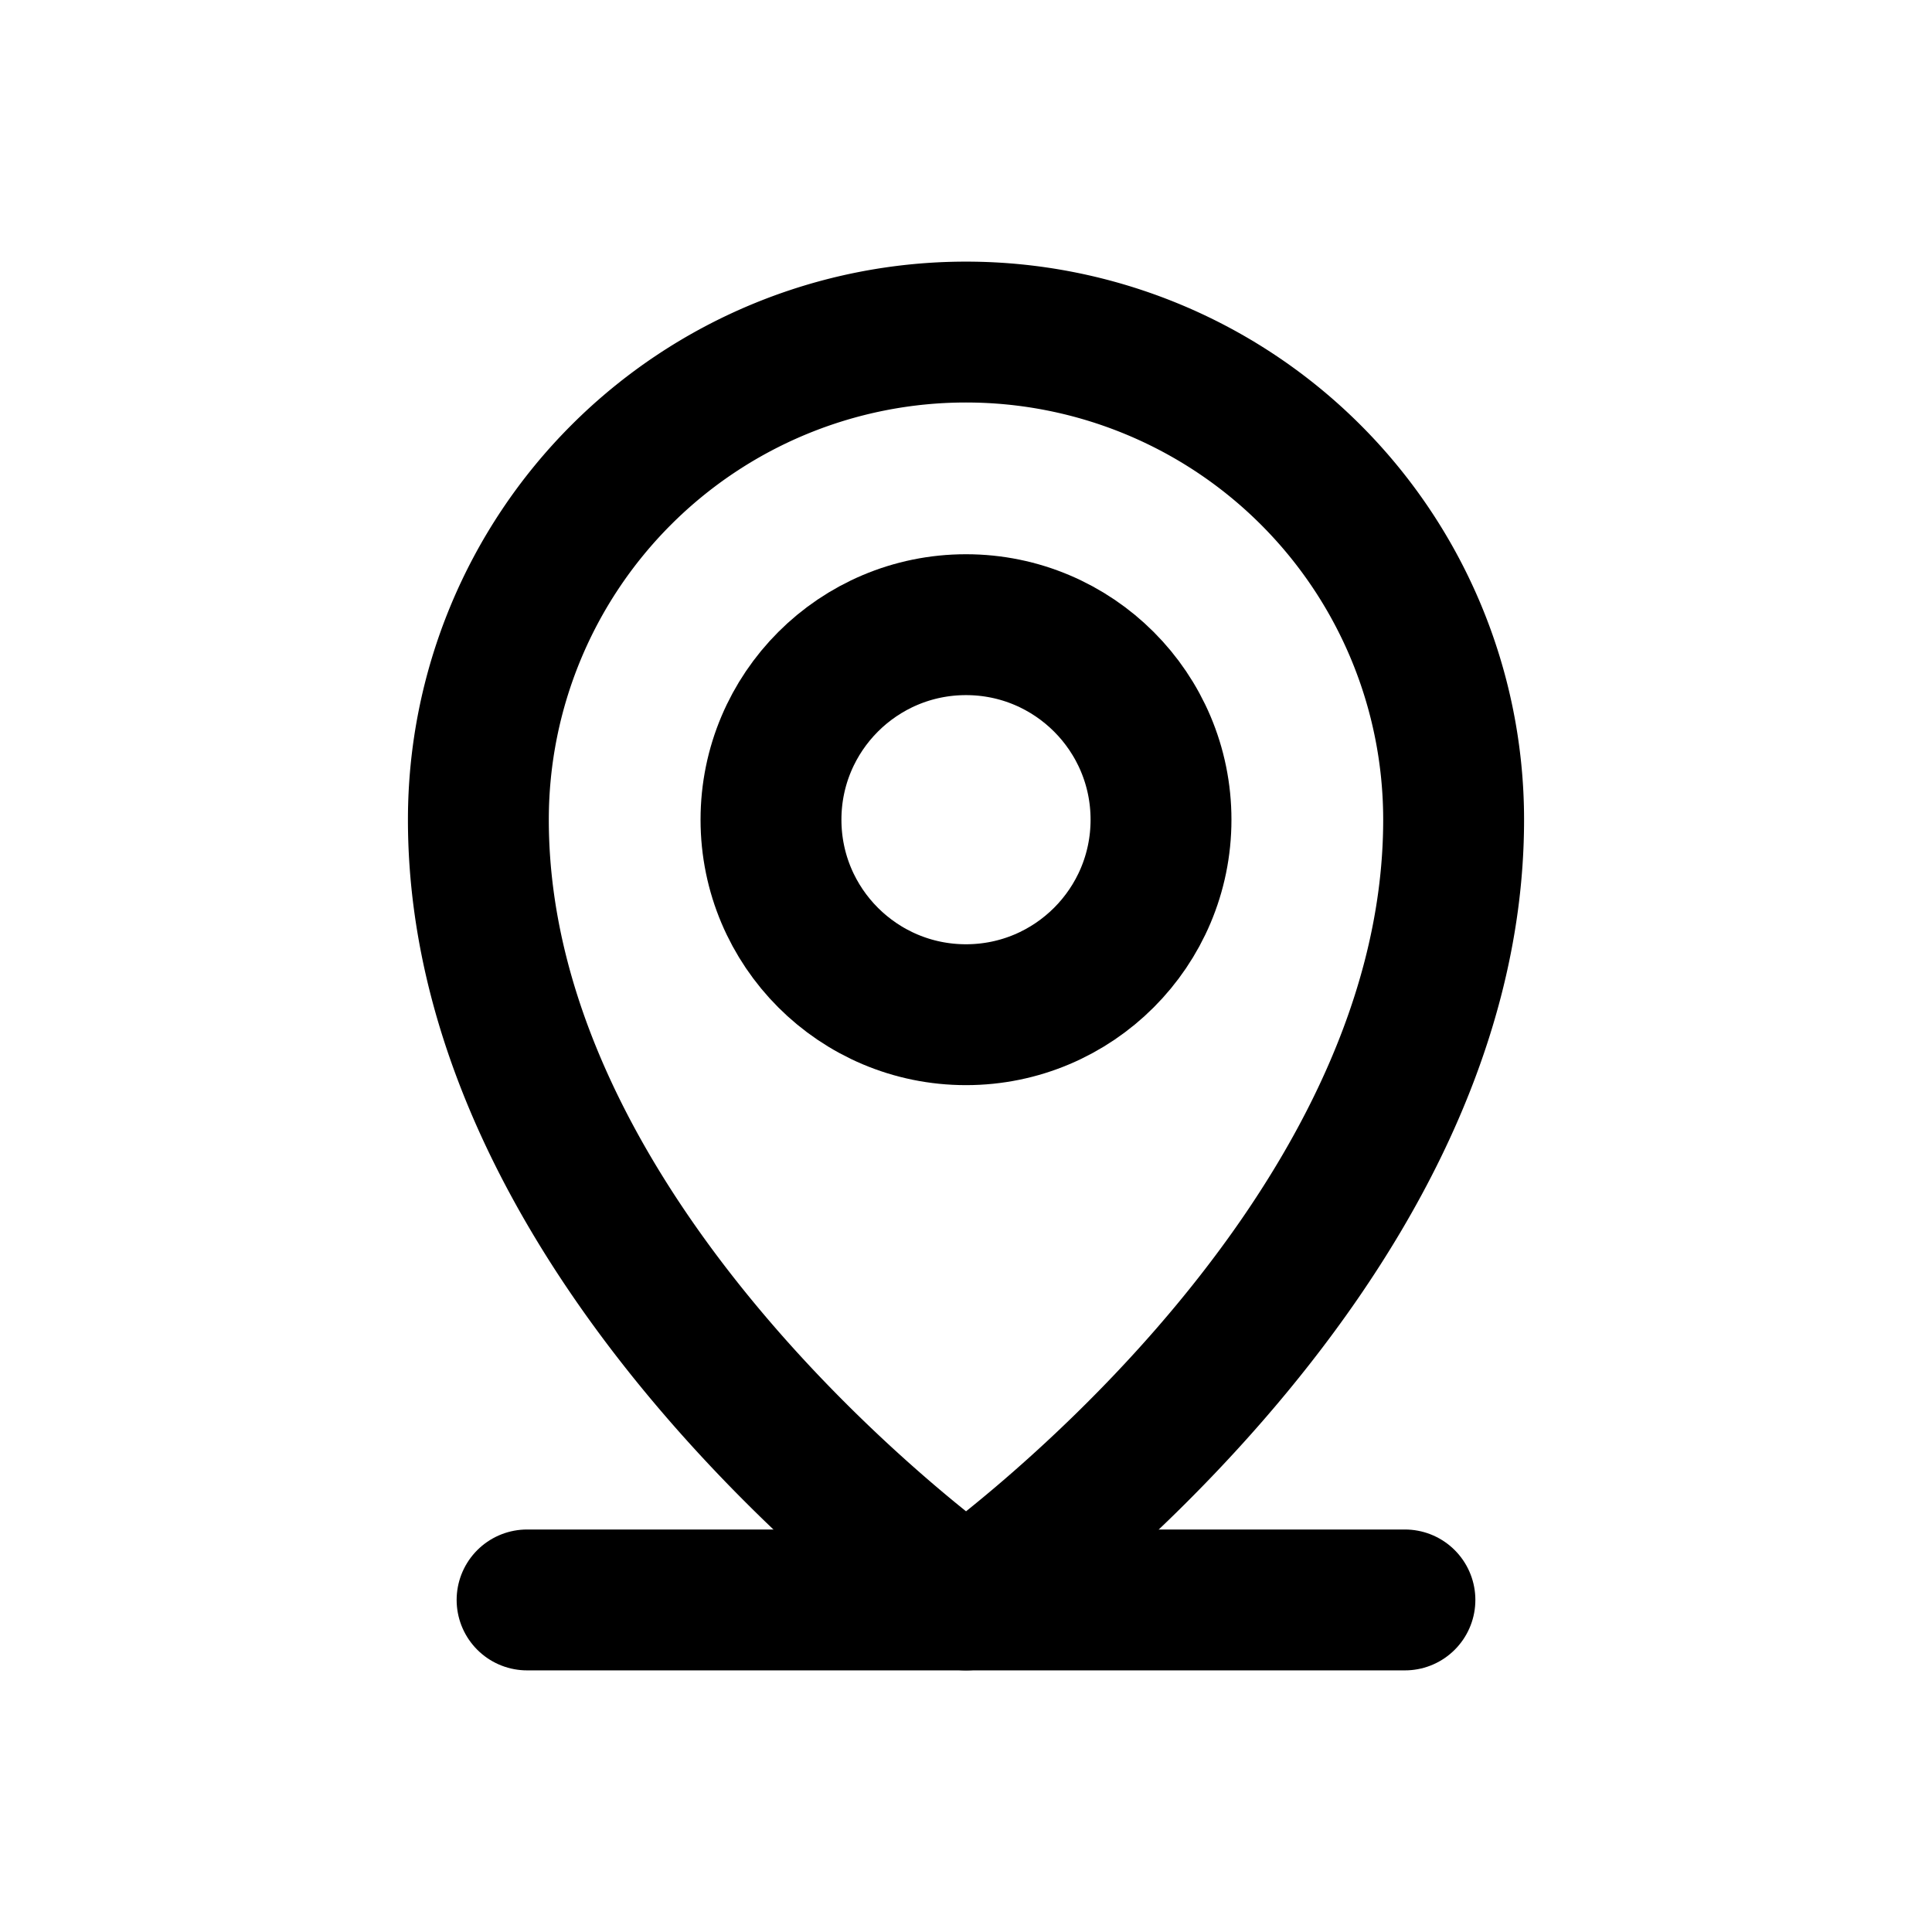 <svg id="Layer_1" data-name="Layer 1" xmlns="http://www.w3.org/2000/svg" viewBox="0 0 96 96"><defs><style>.cls-1{fill:none;stroke:#000;stroke-linecap:round;stroke-linejoin:round;stroke-width:7px;}</style></defs><line class="cls-1" x1="26.19" y1="79.5" x2="69.81" y2="79.5"/><circle class="cls-1" cx="48" cy="40.73" r="9.69"/><path class="cls-1" d="M72.23,40.73C72.23,62.54,48,79.5,48,79.5s-24.23-17-24.23-38.77a24.23,24.23,0,0,1,48.46,0Z"/></svg>